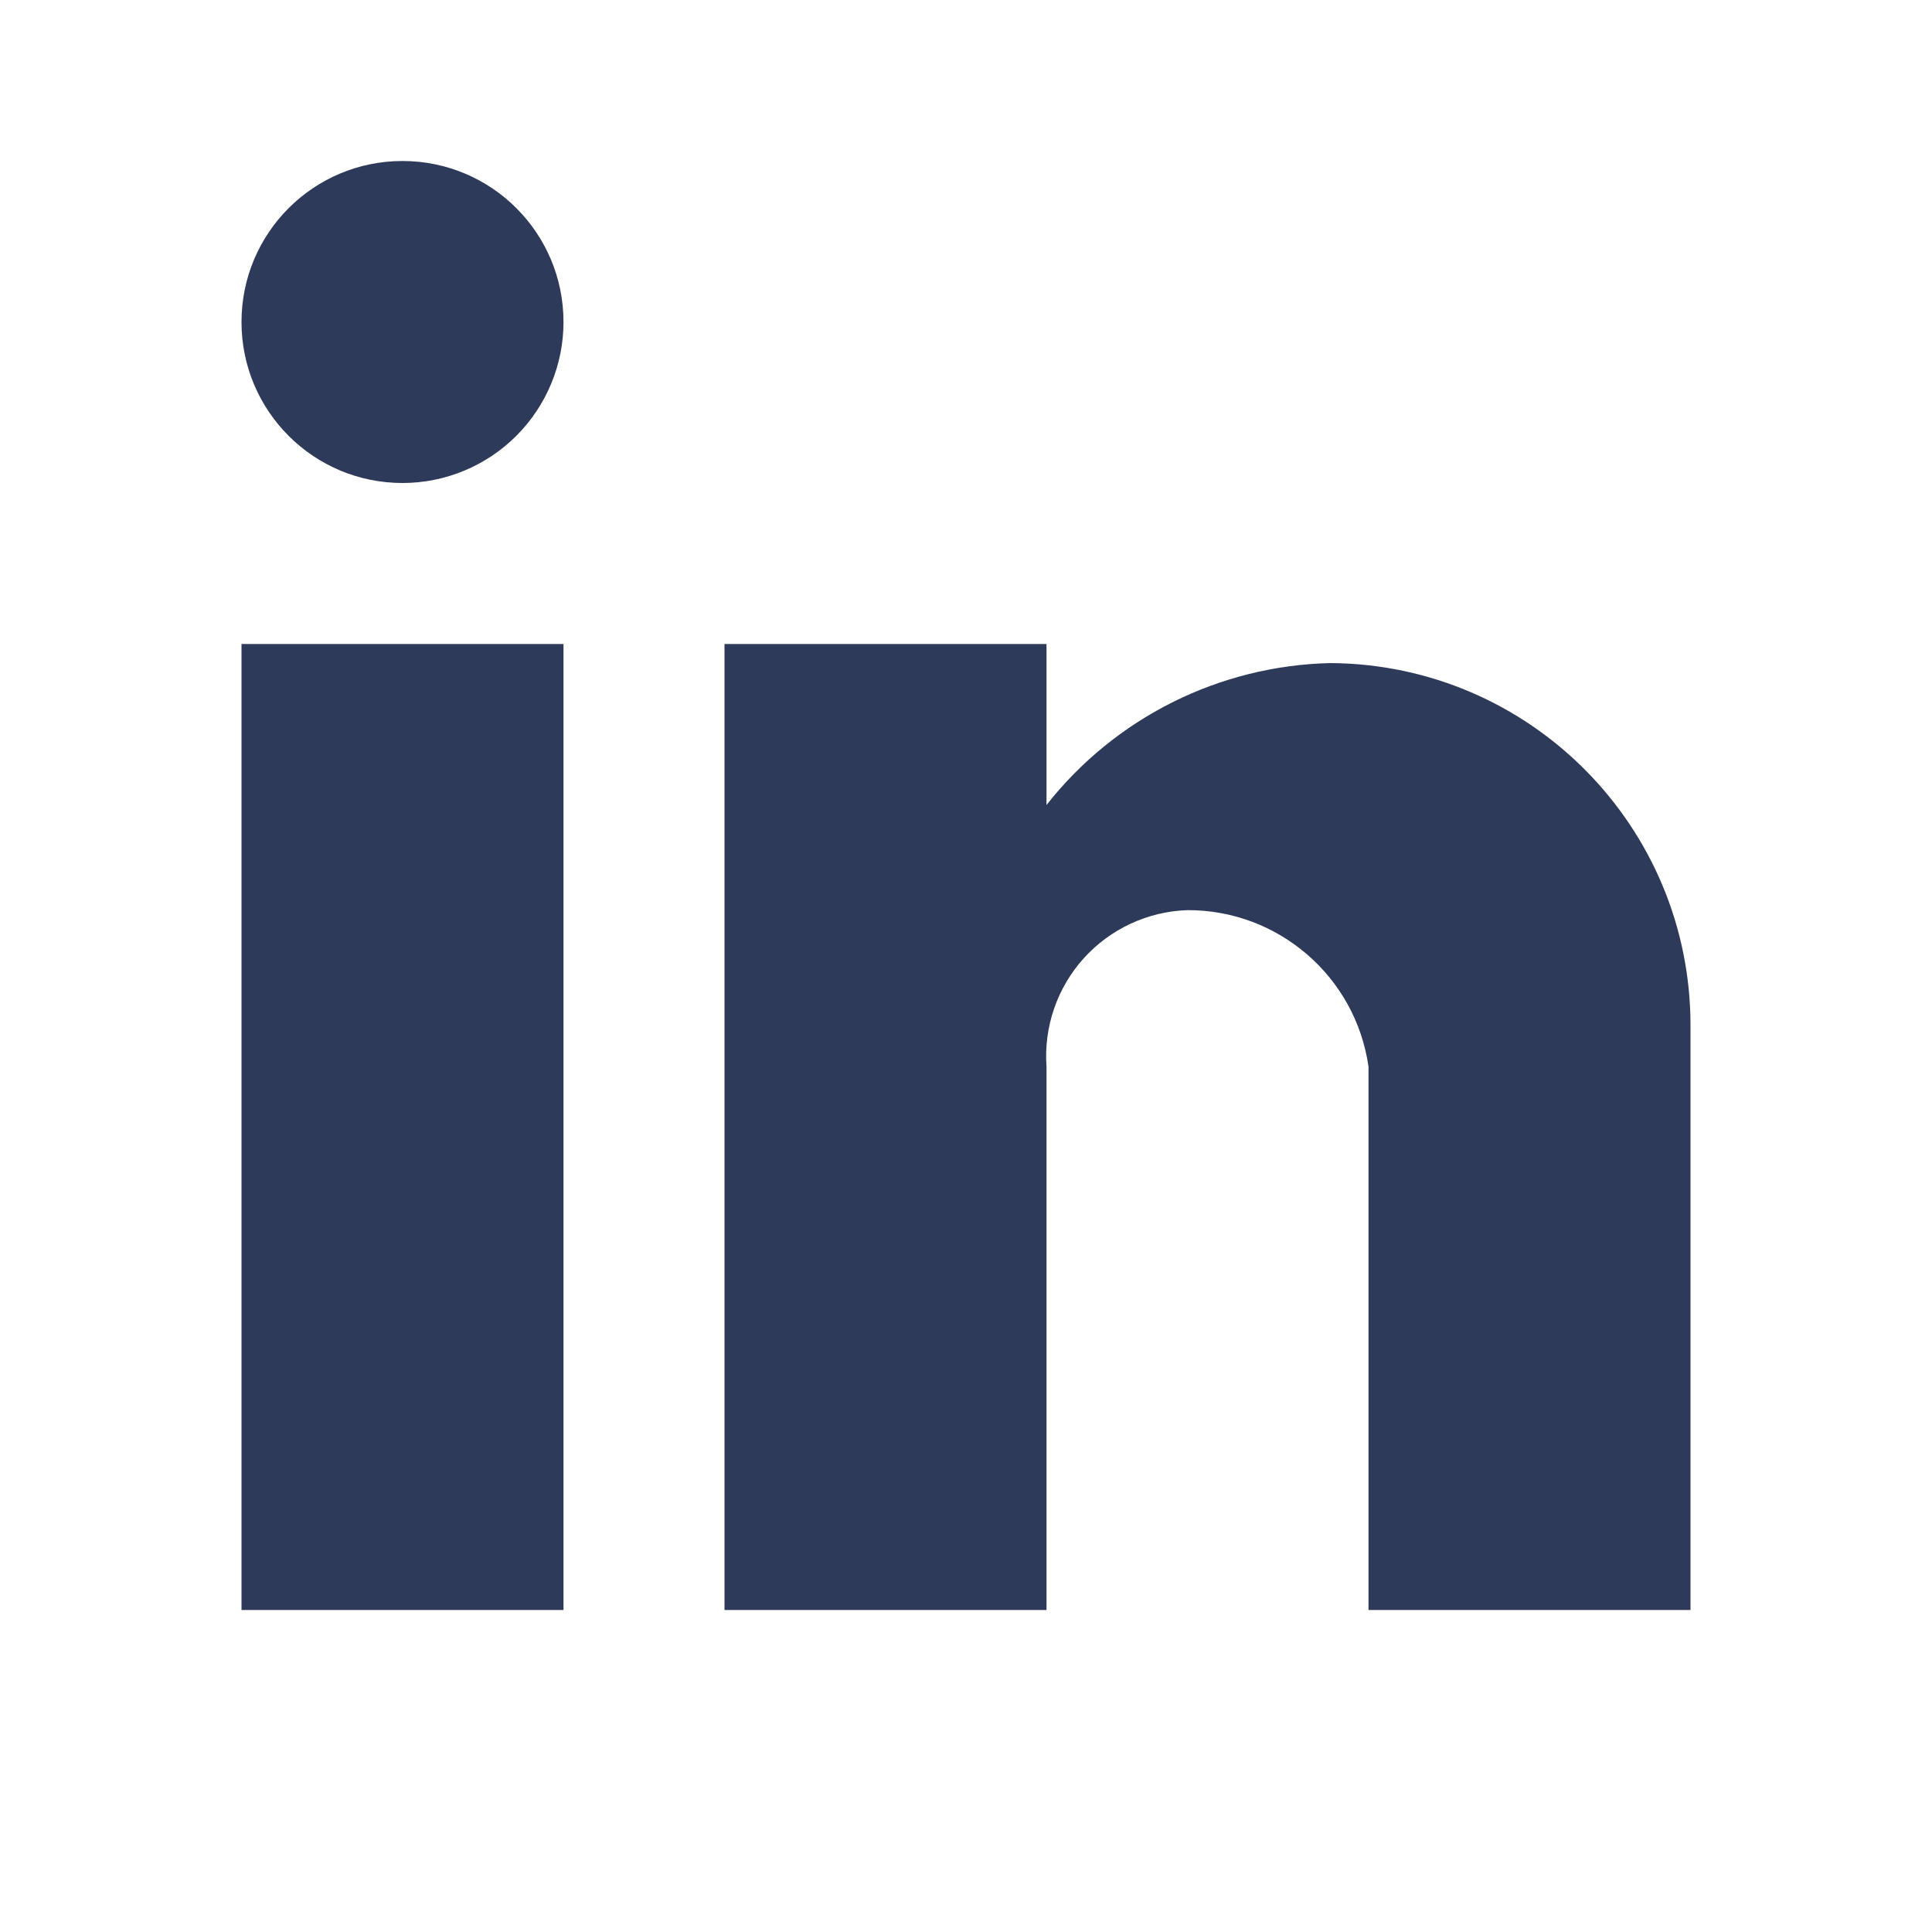 <svg width="24" height="24" viewBox="0 0 24 24" fill="none" xmlns="http://www.w3.org/2000/svg">
<path d="M13 20H9V8H13V10C13.853 8.915 15.146 8.269 16.525 8.237C19.006 8.251 21.007 10.269 21 12.75V20H17V13.25C16.84 12.133 15.882 11.304 14.753 11.306C14.259 11.322 13.793 11.538 13.462 11.905C13.132 12.271 12.965 12.757 13 13.25V20ZM7 20H3V8H7V20ZM5 6C3.895 6 3 5.105 3 4C3 2.895 3.895 2 5 2C6.105 2 7 2.895 7 4C7 4.53 6.789 5.039 6.414 5.414C6.039 5.789 5.53 6 5 6Z" fill="#2E3A59"/>
</svg>
